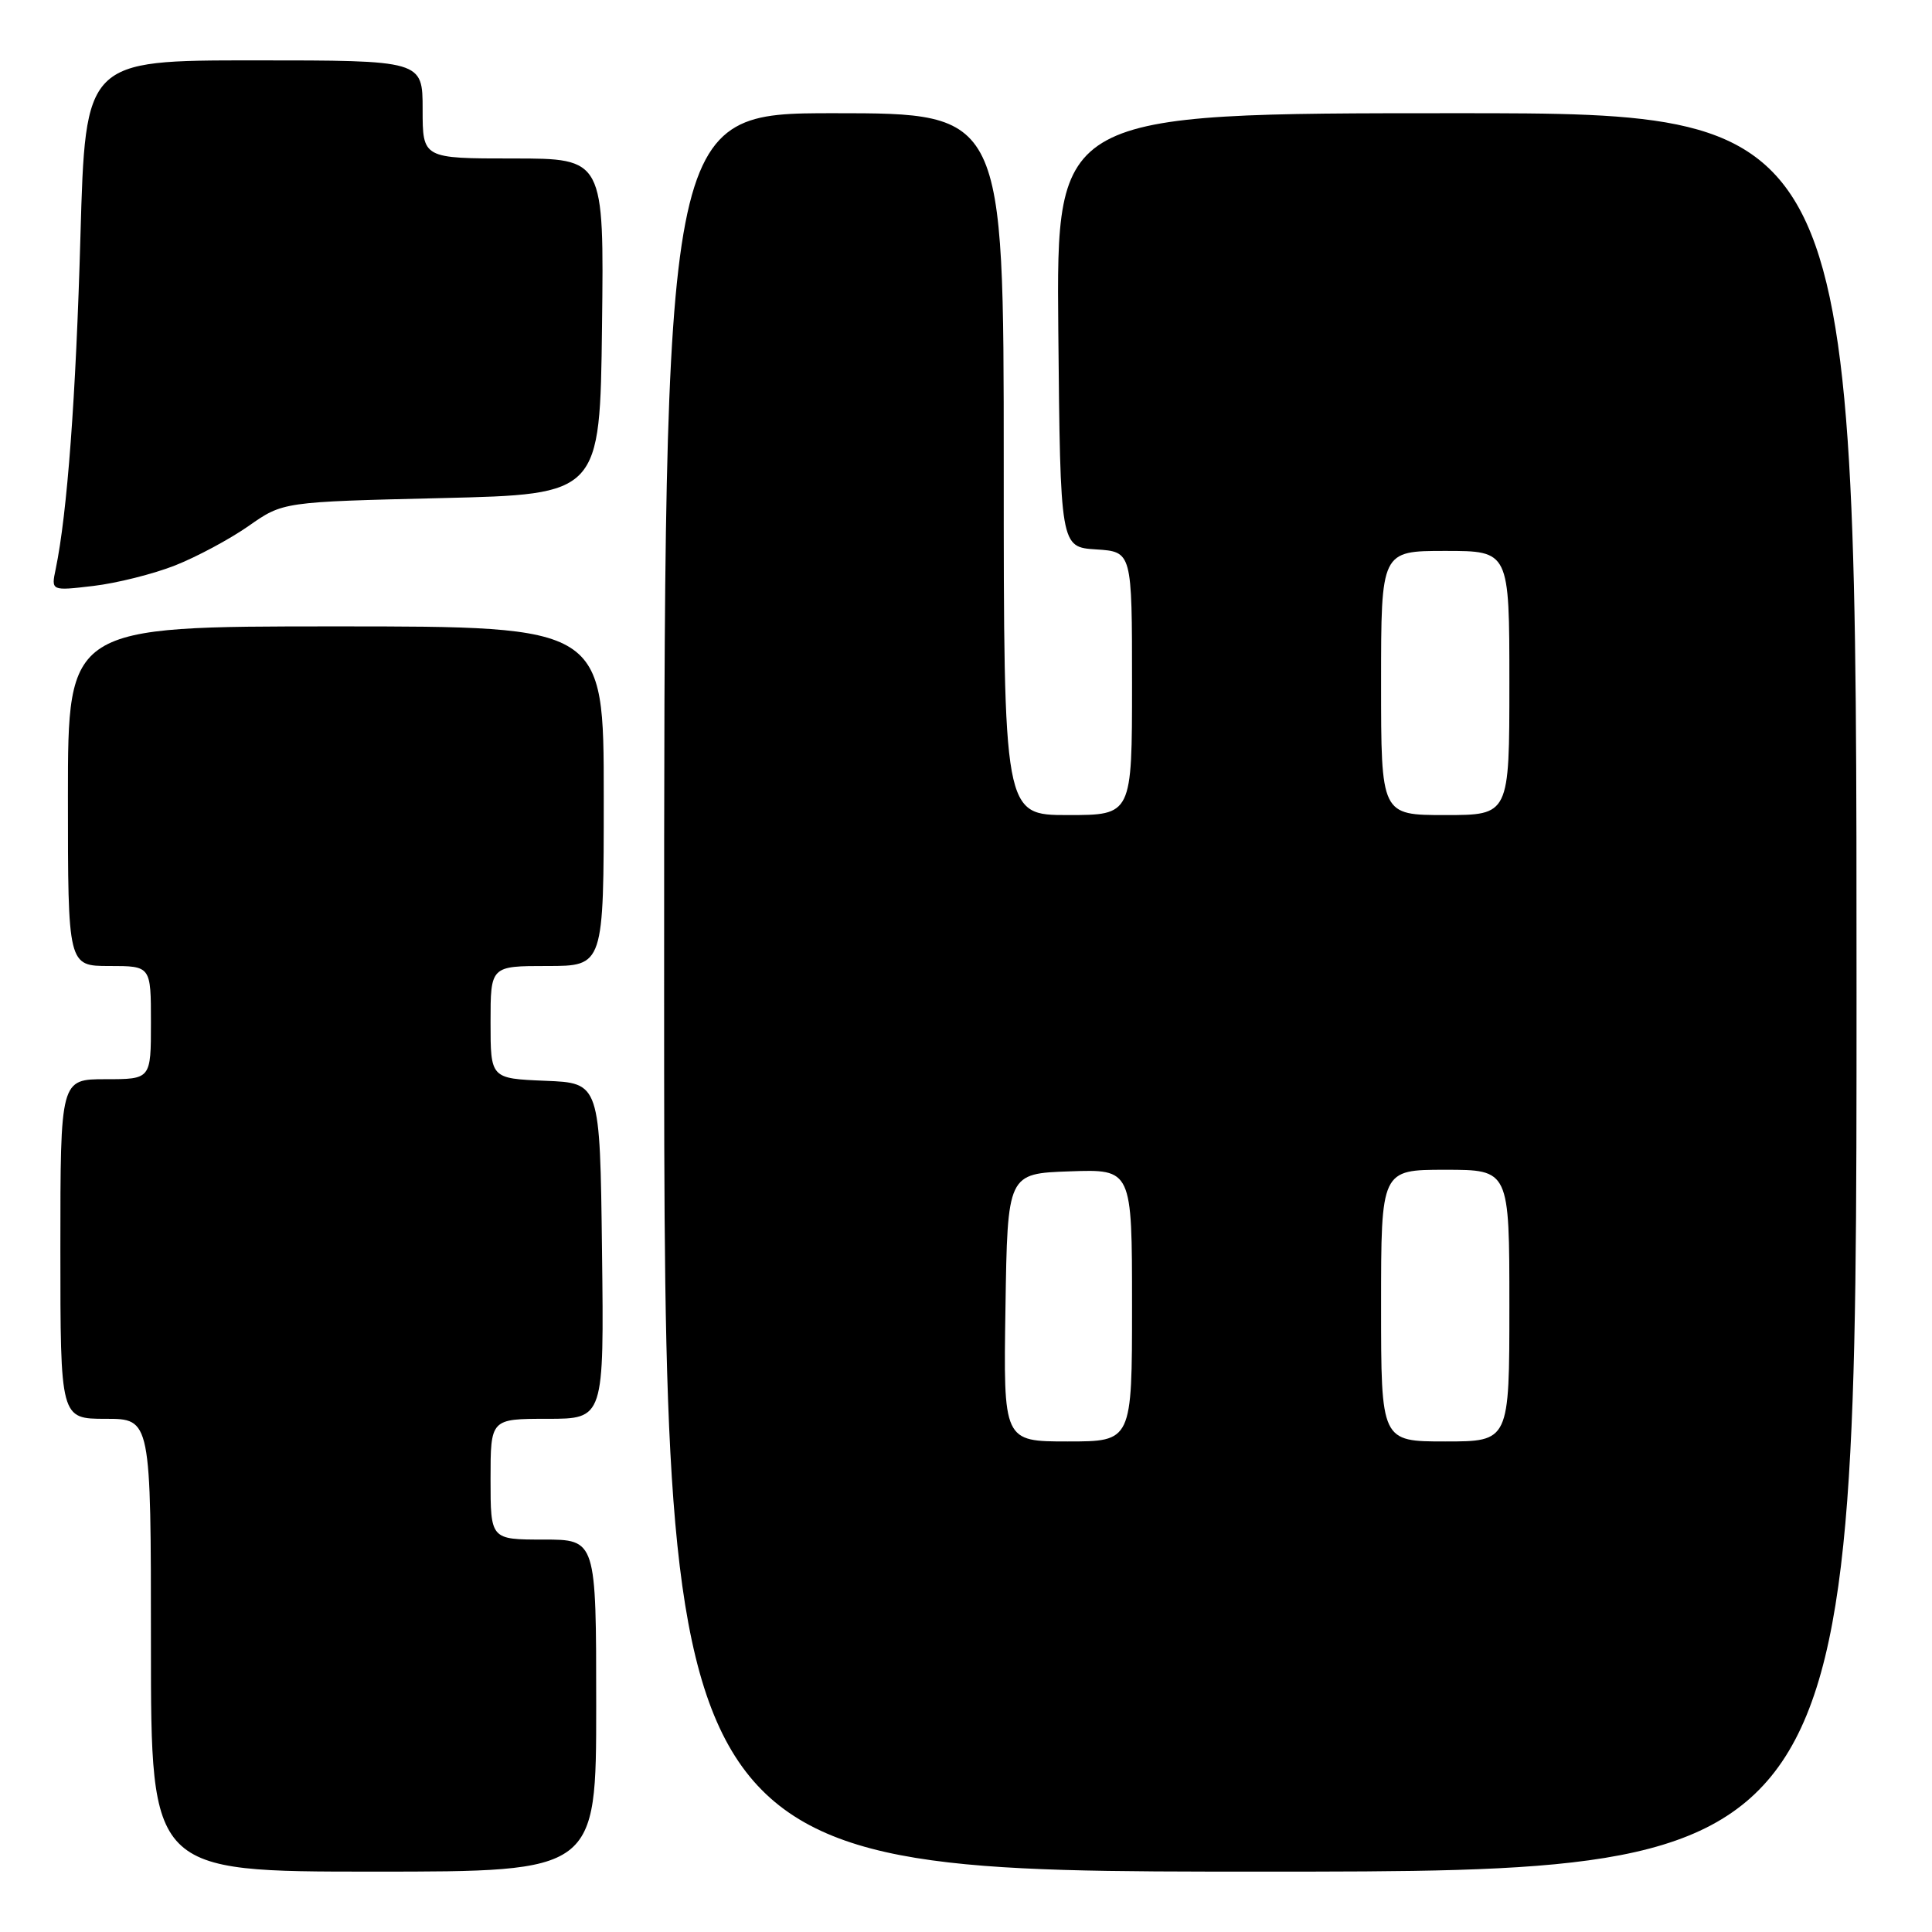 <?xml version="1.0" encoding="UTF-8" standalone="no"?>
<!DOCTYPE svg PUBLIC "-//W3C//DTD SVG 1.1//EN" "http://www.w3.org/Graphics/SVG/1.1/DTD/svg11.dtd" >
<svg xmlns="http://www.w3.org/2000/svg" xmlns:xlink="http://www.w3.org/1999/xlink" version="1.1" viewBox="0 0 256 256">
 <g >
 <path fill="currentColor"
d=" M 79.00 226.00 C 79.00 204.00 79.00 204.00 72.00 204.00 C 65.00 204.00 65.00 204.00 65.00 196.00 C 65.00 188.00 65.00 188.00 72.52 188.00 C 80.04 188.00 80.04 188.00 79.77 165.75 C 79.50 143.50 79.50 143.50 72.25 143.21 C 65.00 142.91 65.00 142.91 65.00 135.46 C 65.00 128.00 65.00 128.00 72.50 128.00 C 80.00 128.00 80.00 128.00 80.00 105.50 C 80.00 83.00 80.00 83.00 44.50 83.00 C 9.00 83.00 9.00 83.00 9.00 105.50 C 9.00 128.00 9.00 128.00 14.50 128.00 C 20.00 128.00 20.00 128.00 20.00 135.50 C 20.00 143.00 20.00 143.00 14.00 143.00 C 8.00 143.00 8.00 143.00 8.00 165.50 C 8.00 188.00 8.00 188.00 14.00 188.00 C 20.00 188.00 20.00 188.00 20.00 218.00 C 20.00 248.00 20.00 248.00 49.50 248.00 C 79.00 248.00 79.00 248.00 79.00 226.00 Z  M 246.00 131.50 C 246.00 15.00 246.00 15.00 192.98 15.00 C 139.97 15.00 139.97 15.00 140.23 43.75 C 140.50 72.50 140.50 72.50 145.25 72.80 C 150.00 73.11 150.00 73.11 150.00 90.55 C 150.00 108.00 150.00 108.00 141.50 108.00 C 133.00 108.00 133.00 108.00 133.00 61.50 C 133.00 15.00 133.00 15.00 110.50 15.00 C 88.00 15.00 88.00 15.00 88.00 131.50 C 88.00 248.00 88.00 248.00 167.00 248.00 C 246.00 248.00 246.00 248.00 246.00 131.50 Z  M 23.18 74.93 C 26.05 73.80 30.45 71.44 32.95 69.69 C 37.50 66.50 37.50 66.50 58.50 66.00 C 79.50 65.50 79.50 65.50 79.77 43.25 C 80.04 21.00 80.04 21.00 68.02 21.00 C 56.00 21.00 56.00 21.00 56.00 14.50 C 56.00 8.00 56.00 8.00 33.66 8.00 C 11.32 8.00 11.32 8.00 10.66 31.25 C 10.06 52.60 8.91 68.04 7.38 75.40 C 6.77 78.30 6.77 78.30 12.37 77.64 C 15.44 77.28 20.31 76.06 23.18 74.93 Z  M 133.23 173.25 C 133.50 155.50 133.50 155.50 141.75 155.21 C 150.00 154.92 150.00 154.92 150.00 172.96 C 150.00 191.00 150.00 191.00 141.48 191.00 C 132.95 191.00 132.95 191.00 133.23 173.25 Z  M 183.00 173.00 C 183.00 155.00 183.00 155.00 191.50 155.00 C 200.00 155.00 200.00 155.00 200.00 173.00 C 200.00 191.00 200.00 191.00 191.50 191.00 C 183.00 191.00 183.00 191.00 183.00 173.00 Z  M 183.00 90.50 C 183.00 73.00 183.00 73.00 191.50 73.00 C 200.00 73.00 200.00 73.00 200.00 90.50 C 200.00 108.00 200.00 108.00 191.50 108.00 C 183.00 108.00 183.00 108.00 183.00 90.50 Z "/>
</g>
</svg>